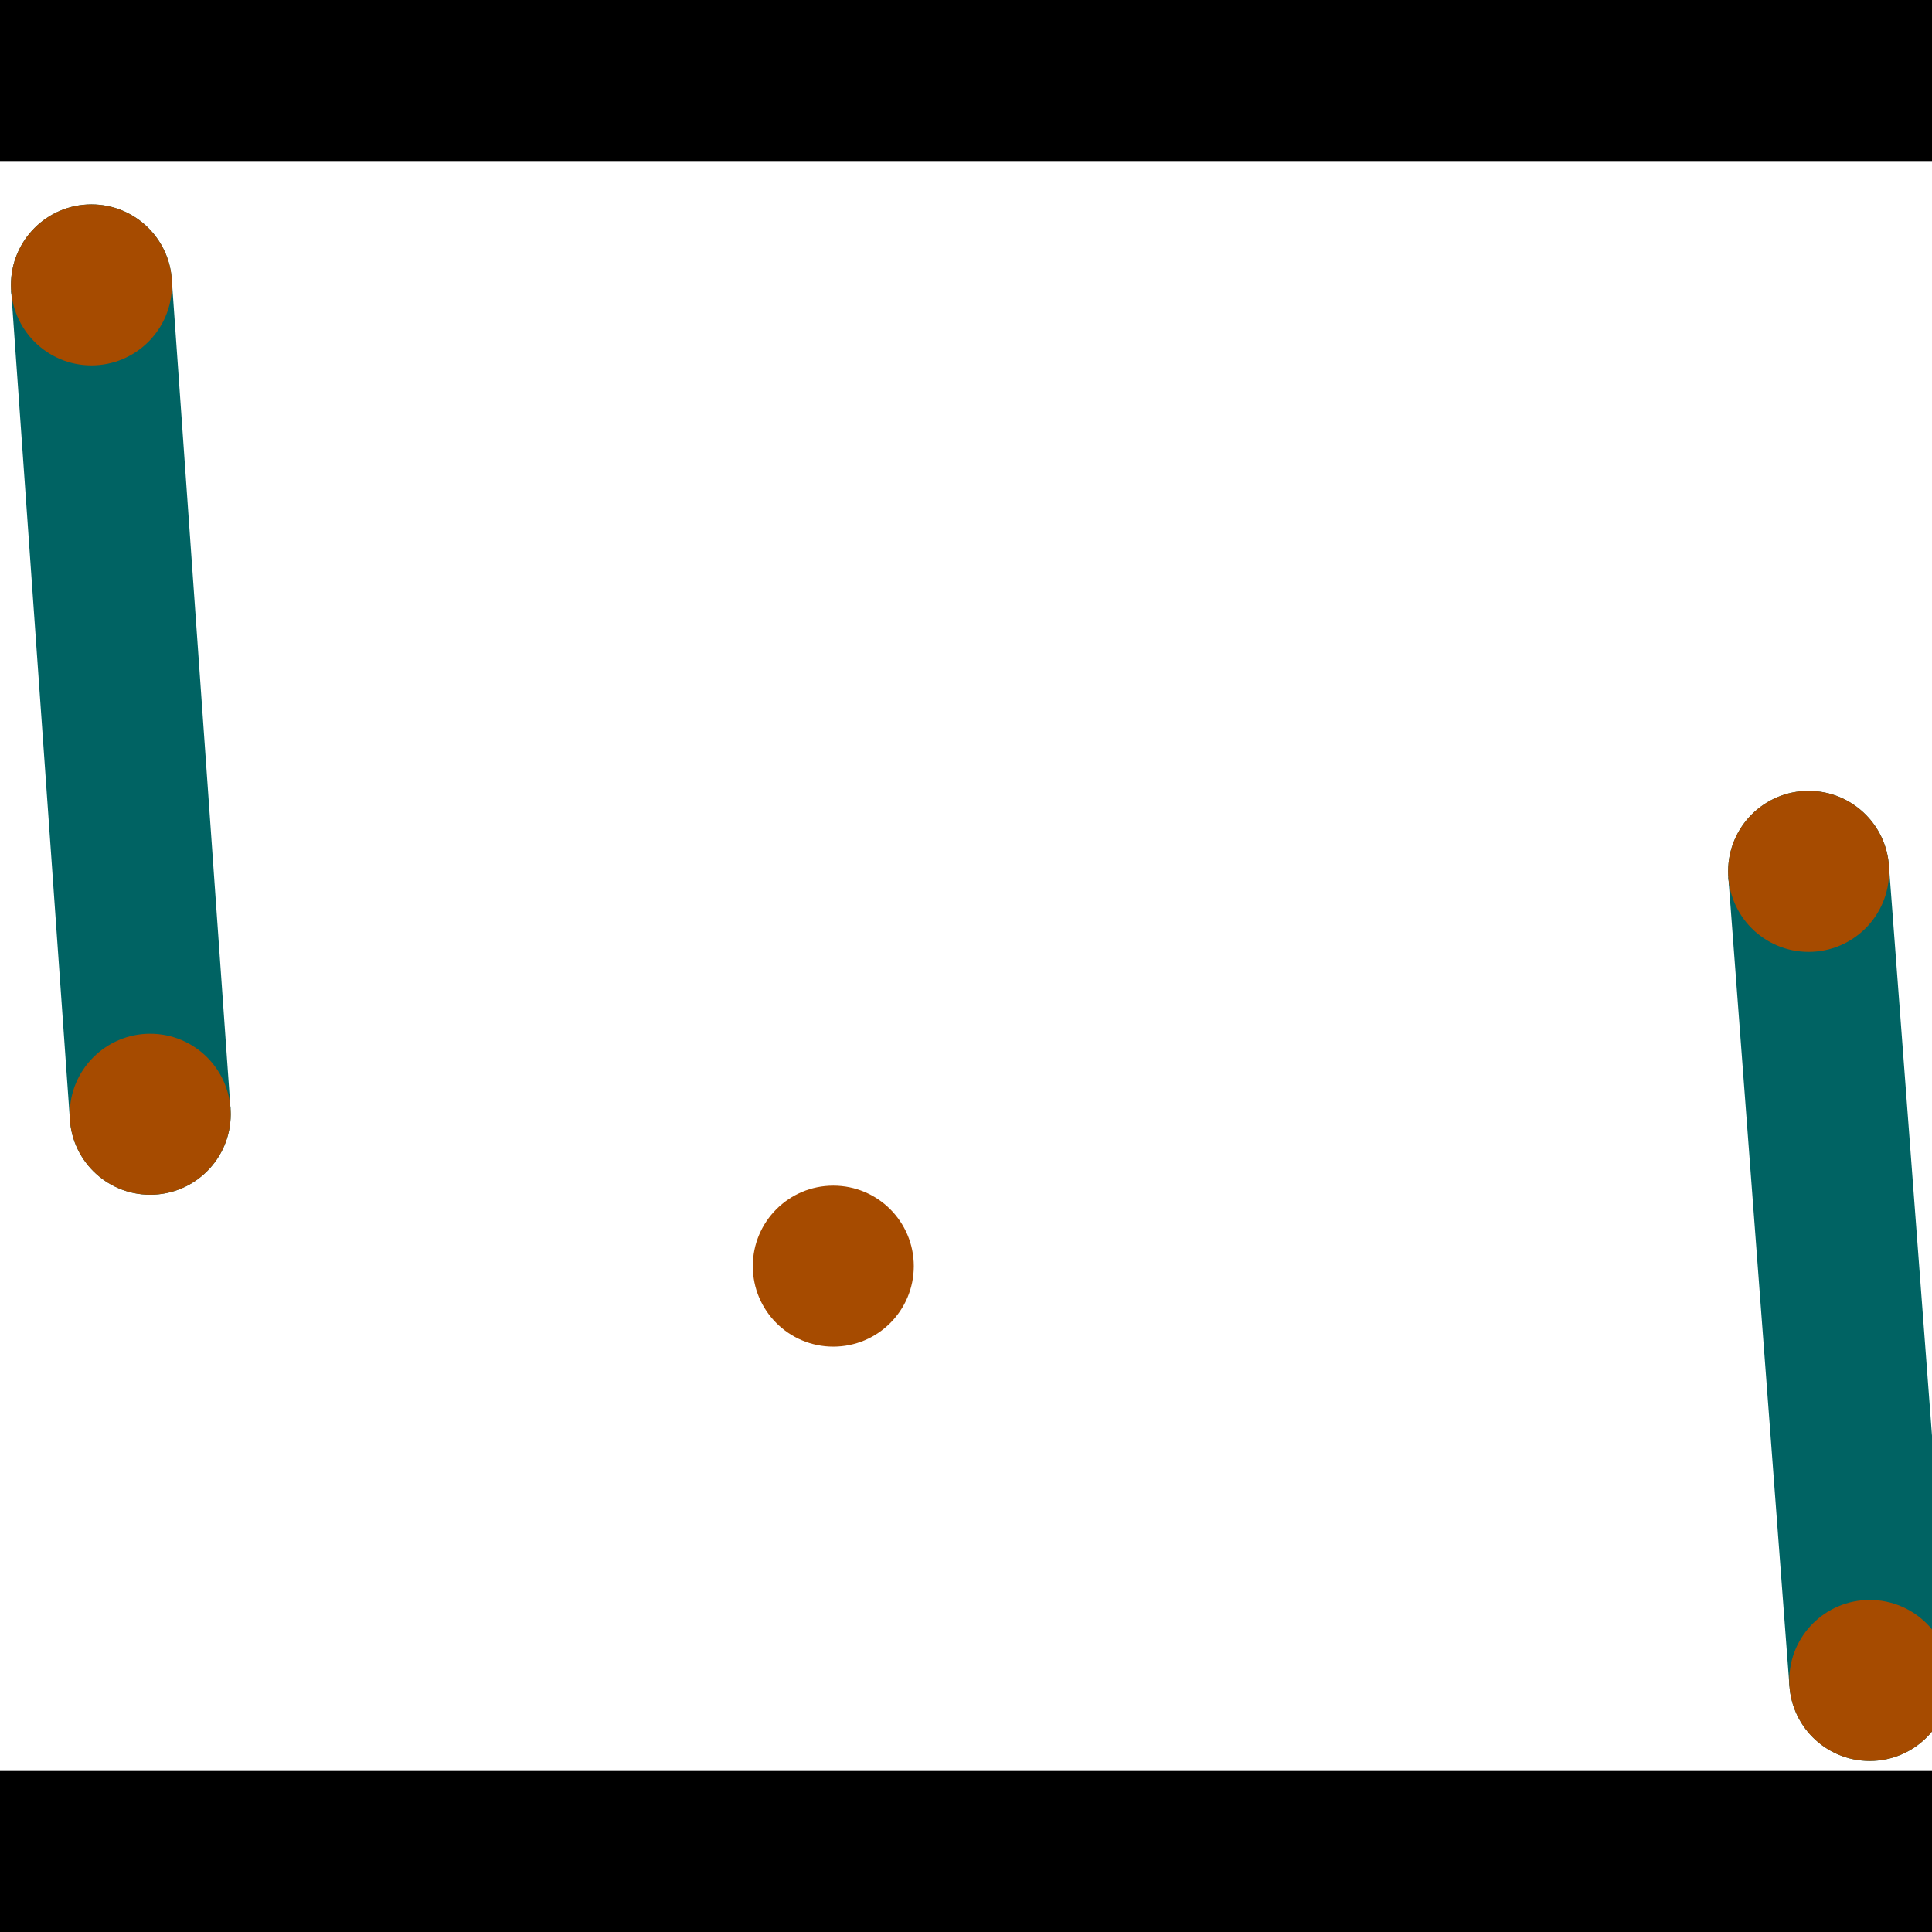 <?xml version="1.0" encoding="utf-8"?> <!-- Generator: Adobe Illustrator 13.0.0, SVG Export Plug-In . SVG Version: 6.00 Build 14948)  --> <svg version="1.2" baseProfile="tiny" id="Layer_1" xmlns="http://www.w3.org/2000/svg" xmlns:xlink="http://www.w3.org/1999/xlink" x="0px" y="0px" width="512px" height="512px" viewBox="0 0 512 512" xml:space="preserve">
<rect x="0" y="0" width="512" height="512" fill="#333333" stroke="none"/>
<polygon points="0,0 512,0 512,512 0,512" style="fill:#ffffff; stroke:#000000;stroke-width:0"/>
<polygon points="2.958,77.006 45.518,73.992 61.087,293.776 18.527,296.791" style="fill:#006363; stroke:#000000;stroke-width:0"/>
<circle fill="#006363" stroke="#006363" stroke-width="0" cx="24.238" cy="75.499" r="21.333"/>
<circle fill="#006363" stroke="#006363" stroke-width="0" cx="39.807" cy="295.283" r="21.333"/>
<polygon points="458.033,232.533 500.578,229.318 516.781,443.73 474.236,446.945" style="fill:#006363; stroke:#000000;stroke-width:0"/>
<circle fill="#006363" stroke="#006363" stroke-width="0" cx="479.305" cy="230.926" r="21.333"/>
<circle fill="#006363" stroke="#006363" stroke-width="0" cx="495.508" cy="445.337" r="21.333"/>
<polygon points="1256,469.333 256,1469.33 -744,469.333" style="fill:#000000; stroke:#000000;stroke-width:0"/>
<polygon points="-744,42.667 256,-957.333 1256,42.667" style="fill:#000000; stroke:#000000;stroke-width:0"/>
<circle fill="#a64b00" stroke="#a64b00" stroke-width="0" cx="24.238" cy="75.499" r="21.333"/>
<circle fill="#a64b00" stroke="#a64b00" stroke-width="0" cx="39.807" cy="295.283" r="21.333"/>
<circle fill="#a64b00" stroke="#a64b00" stroke-width="0" cx="479.305" cy="230.926" r="21.333"/>
<circle fill="#a64b00" stroke="#a64b00" stroke-width="0" cx="495.508" cy="445.337" r="21.333"/>
<circle fill="#a64b00" stroke="#a64b00" stroke-width="0" cx="220.833" cy="335.541" r="21.333"/>
</svg>
